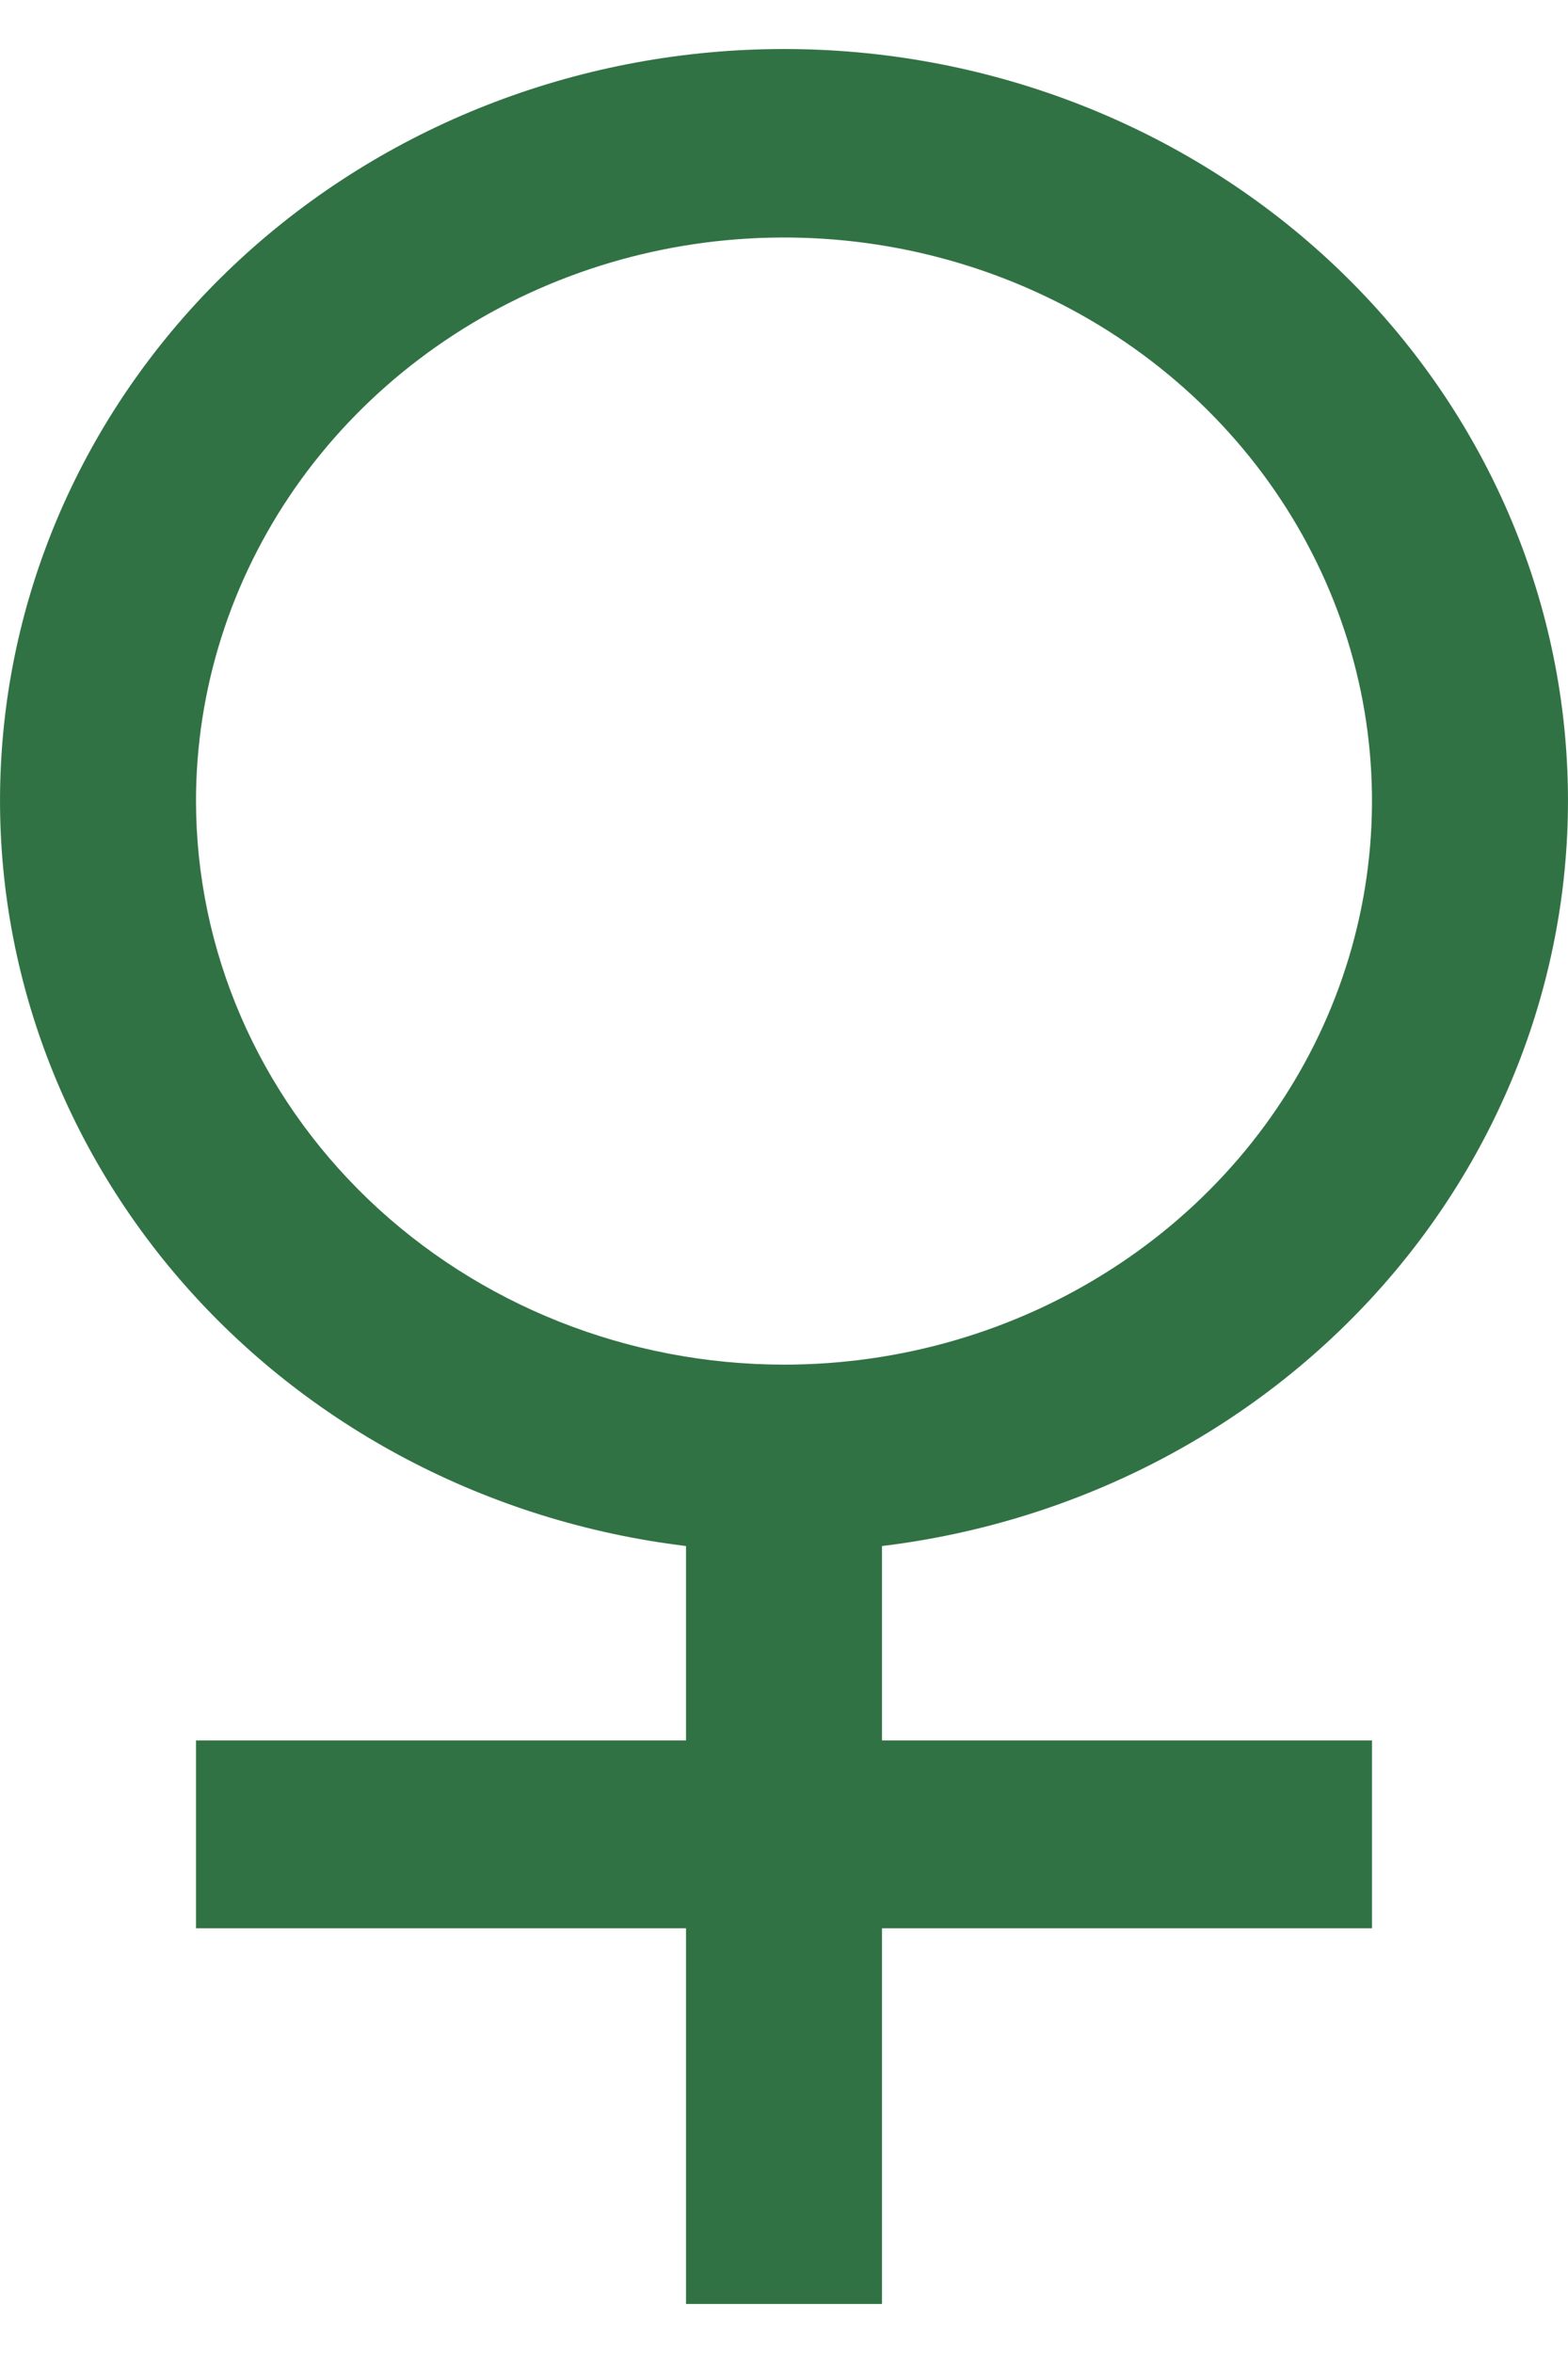 <svg width="16" height="24" viewBox="0 0 16 24" fill="none" xmlns="http://www.w3.org/2000/svg">
<path d="M9 15.769C11.019 15.525 12.865 14.554 14.163 13.052C15.46 11.55 16.112 9.63 15.984 7.685C15.857 5.739 14.96 3.913 13.477 2.578C11.993 1.243 10.035 0.5 8 0.5C5.965 0.5 4.006 1.243 2.523 2.578C1.04 3.913 0.143 5.739 0.016 7.685C-0.112 9.63 0.54 11.55 1.837 13.052C3.135 14.554 4.981 15.525 7 15.769V17.752H2V19.668H7V23.5H9V19.668H14V17.752H9V15.769ZM2 8.171C2 7.034 2.352 5.923 3.011 4.977C3.67 4.032 4.608 3.295 5.704 2.86C6.8 2.425 8.007 2.311 9.171 2.533C10.334 2.755 11.403 3.302 12.243 4.106C13.082 4.91 13.653 5.934 13.885 7.049C14.116 8.164 13.997 9.32 13.543 10.371C13.089 11.421 12.32 12.319 11.333 12.95C10.347 13.582 9.187 13.919 8 13.919C6.409 13.918 4.884 13.311 3.759 12.234C2.634 11.156 2.002 9.695 2 8.171Z" fill="#317245"/>
</svg>
